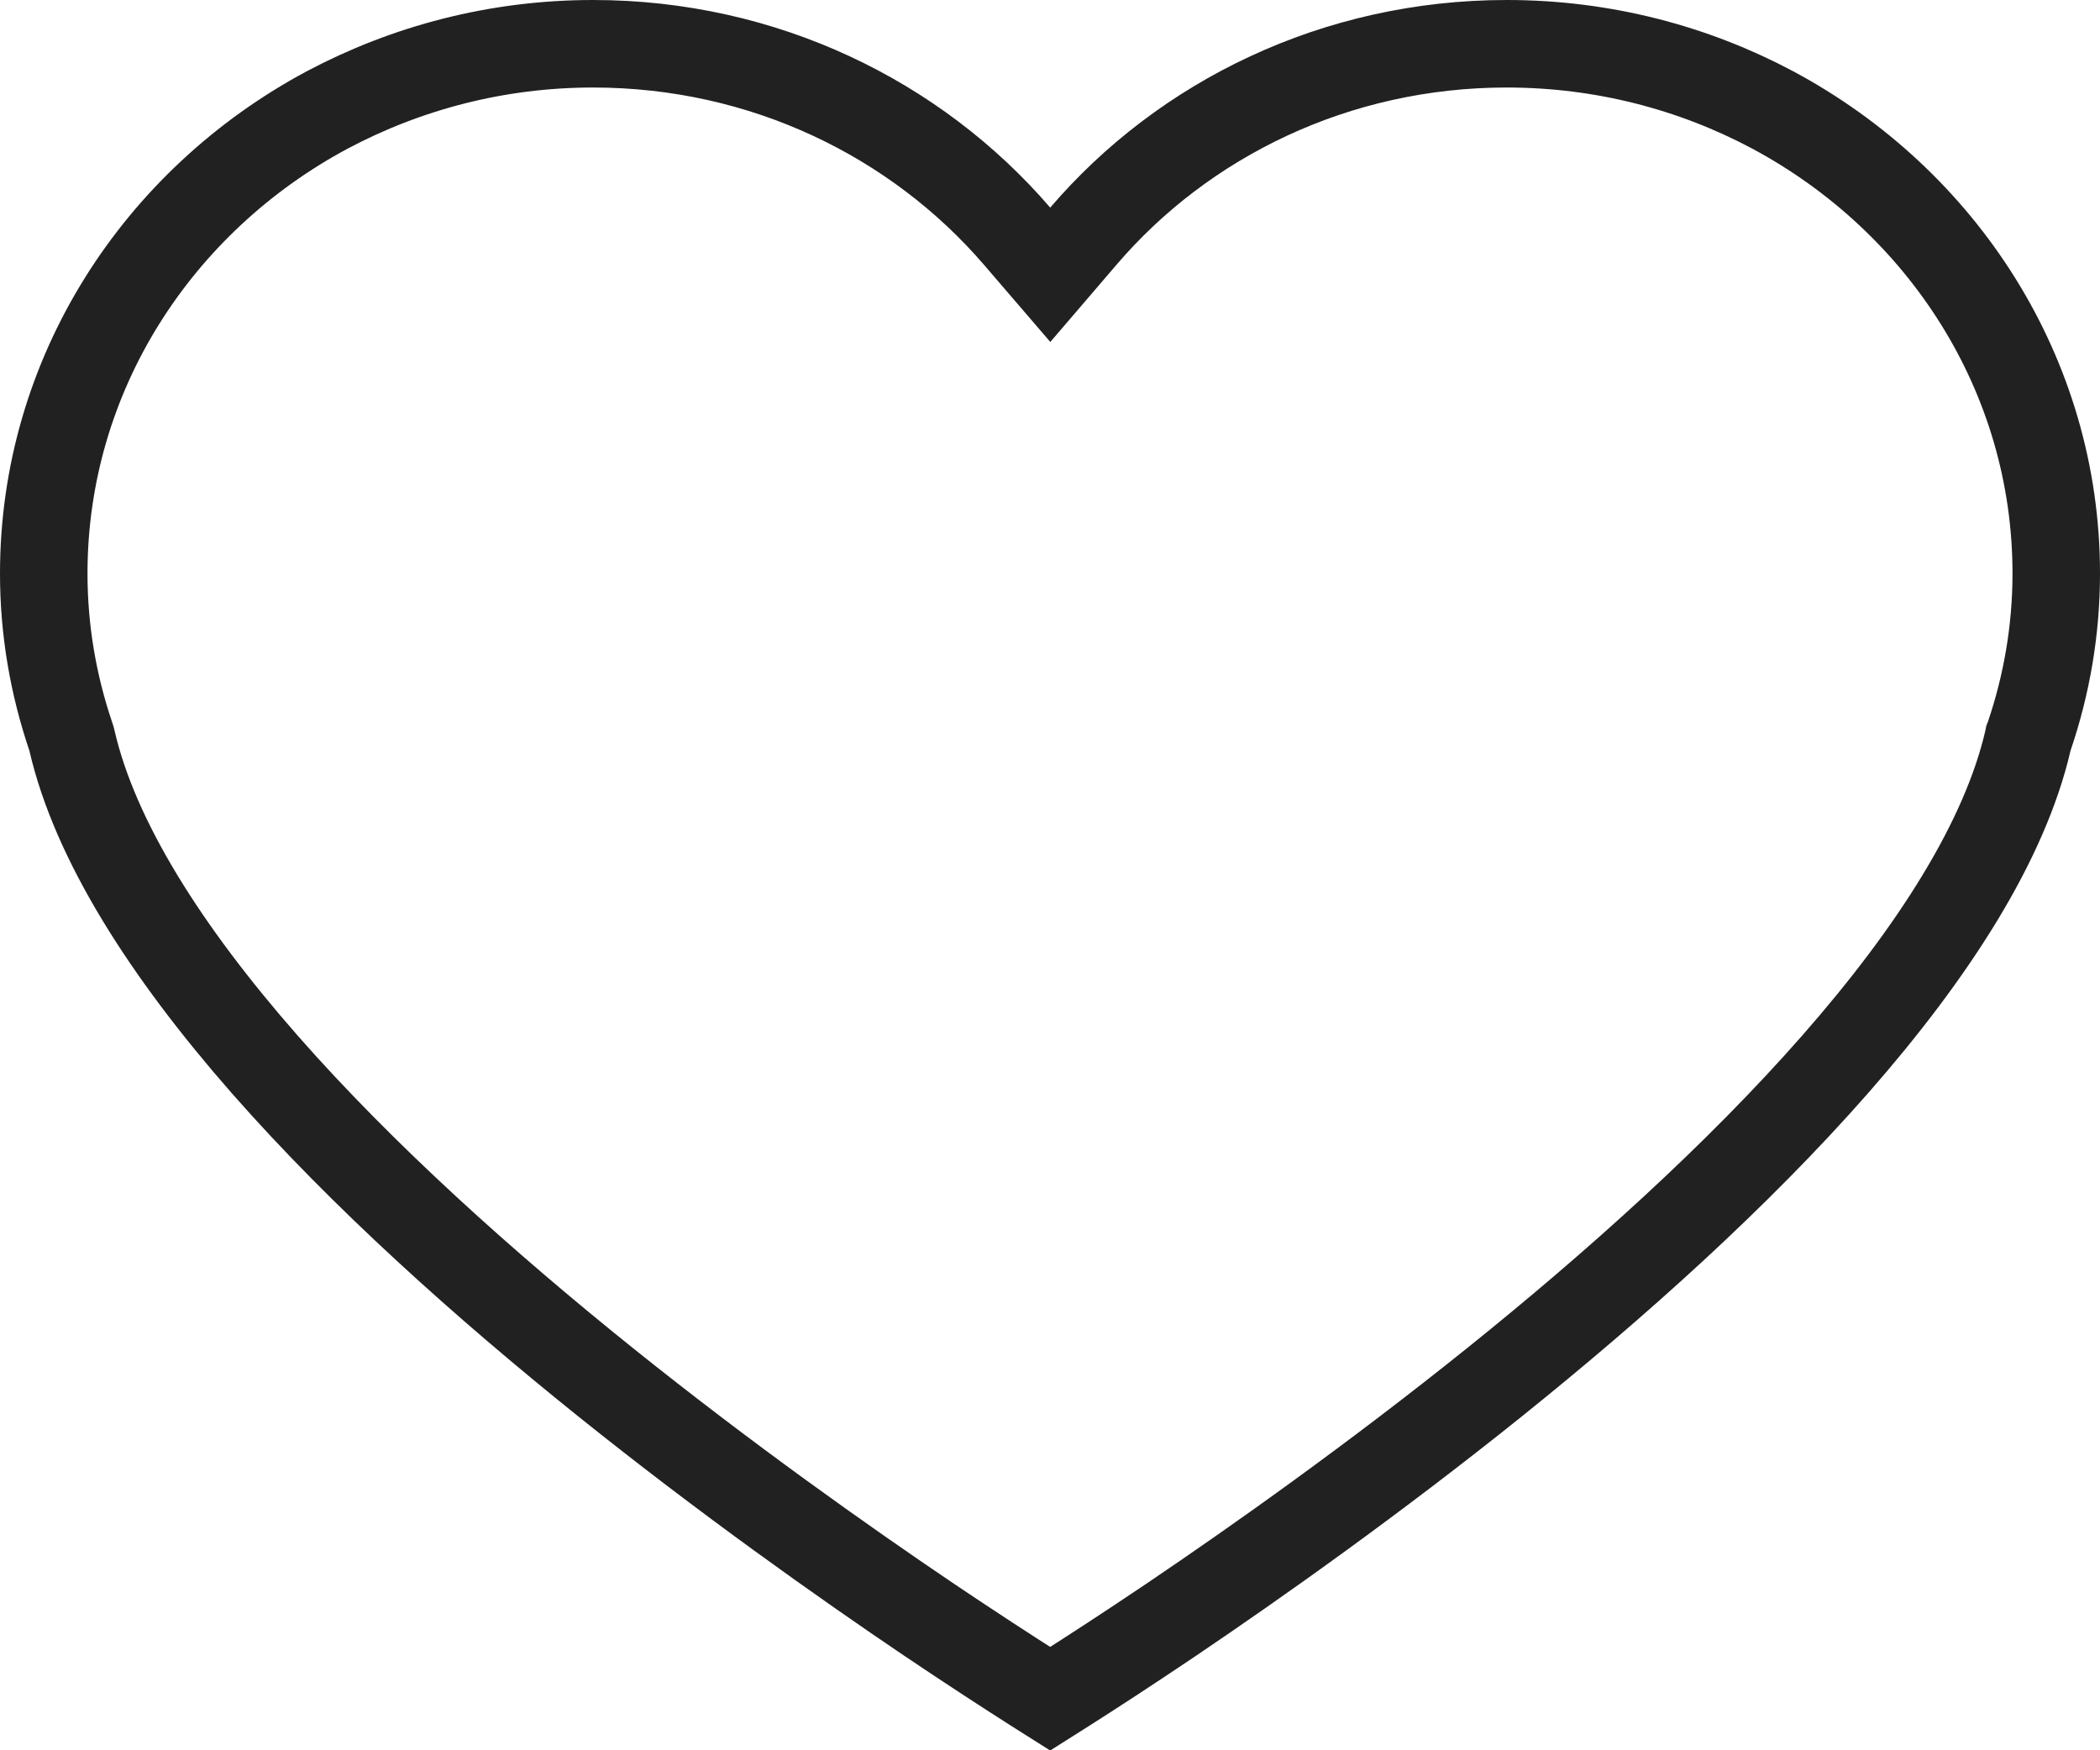 <svg width="24" height="20" viewBox="0 0 24 20" fill="none" xmlns="http://www.w3.org/2000/svg">
<path d="M12.187 19.294C12.118 19.338 12.056 19.378 12.002 19.412C11.948 19.378 11.886 19.338 11.817 19.294C11.531 19.112 11.12 18.846 10.622 18.511C9.627 17.839 8.29 16.893 6.918 15.792C5.544 14.689 4.146 13.439 3.024 12.161C1.894 10.873 1.085 9.603 0.822 8.461L0.816 8.437L0.808 8.413C0.61 7.828 0.5 7.204 0.5 6.553C0.5 4.281 1.801 2.294 3.74 1.256C4.645 0.776 5.677 0.5 6.778 0.5C8.73 0.5 10.469 1.358 11.623 2.698L12.003 3.14L12.382 2.698C13.529 1.358 15.27 0.5 17.219 0.5C18.324 0.5 19.358 0.776 20.259 1.256C22.199 2.295 23.5 4.282 23.5 6.553C23.5 7.202 23.39 7.827 23.191 8.413L23.182 8.436L23.177 8.461C22.913 9.603 22.105 10.873 20.974 12.161C19.853 13.439 18.456 14.689 17.083 15.792C15.712 16.893 14.375 17.84 13.381 18.511C12.884 18.846 12.473 19.112 12.187 19.294Z" stroke="#212121"/>
</svg>
